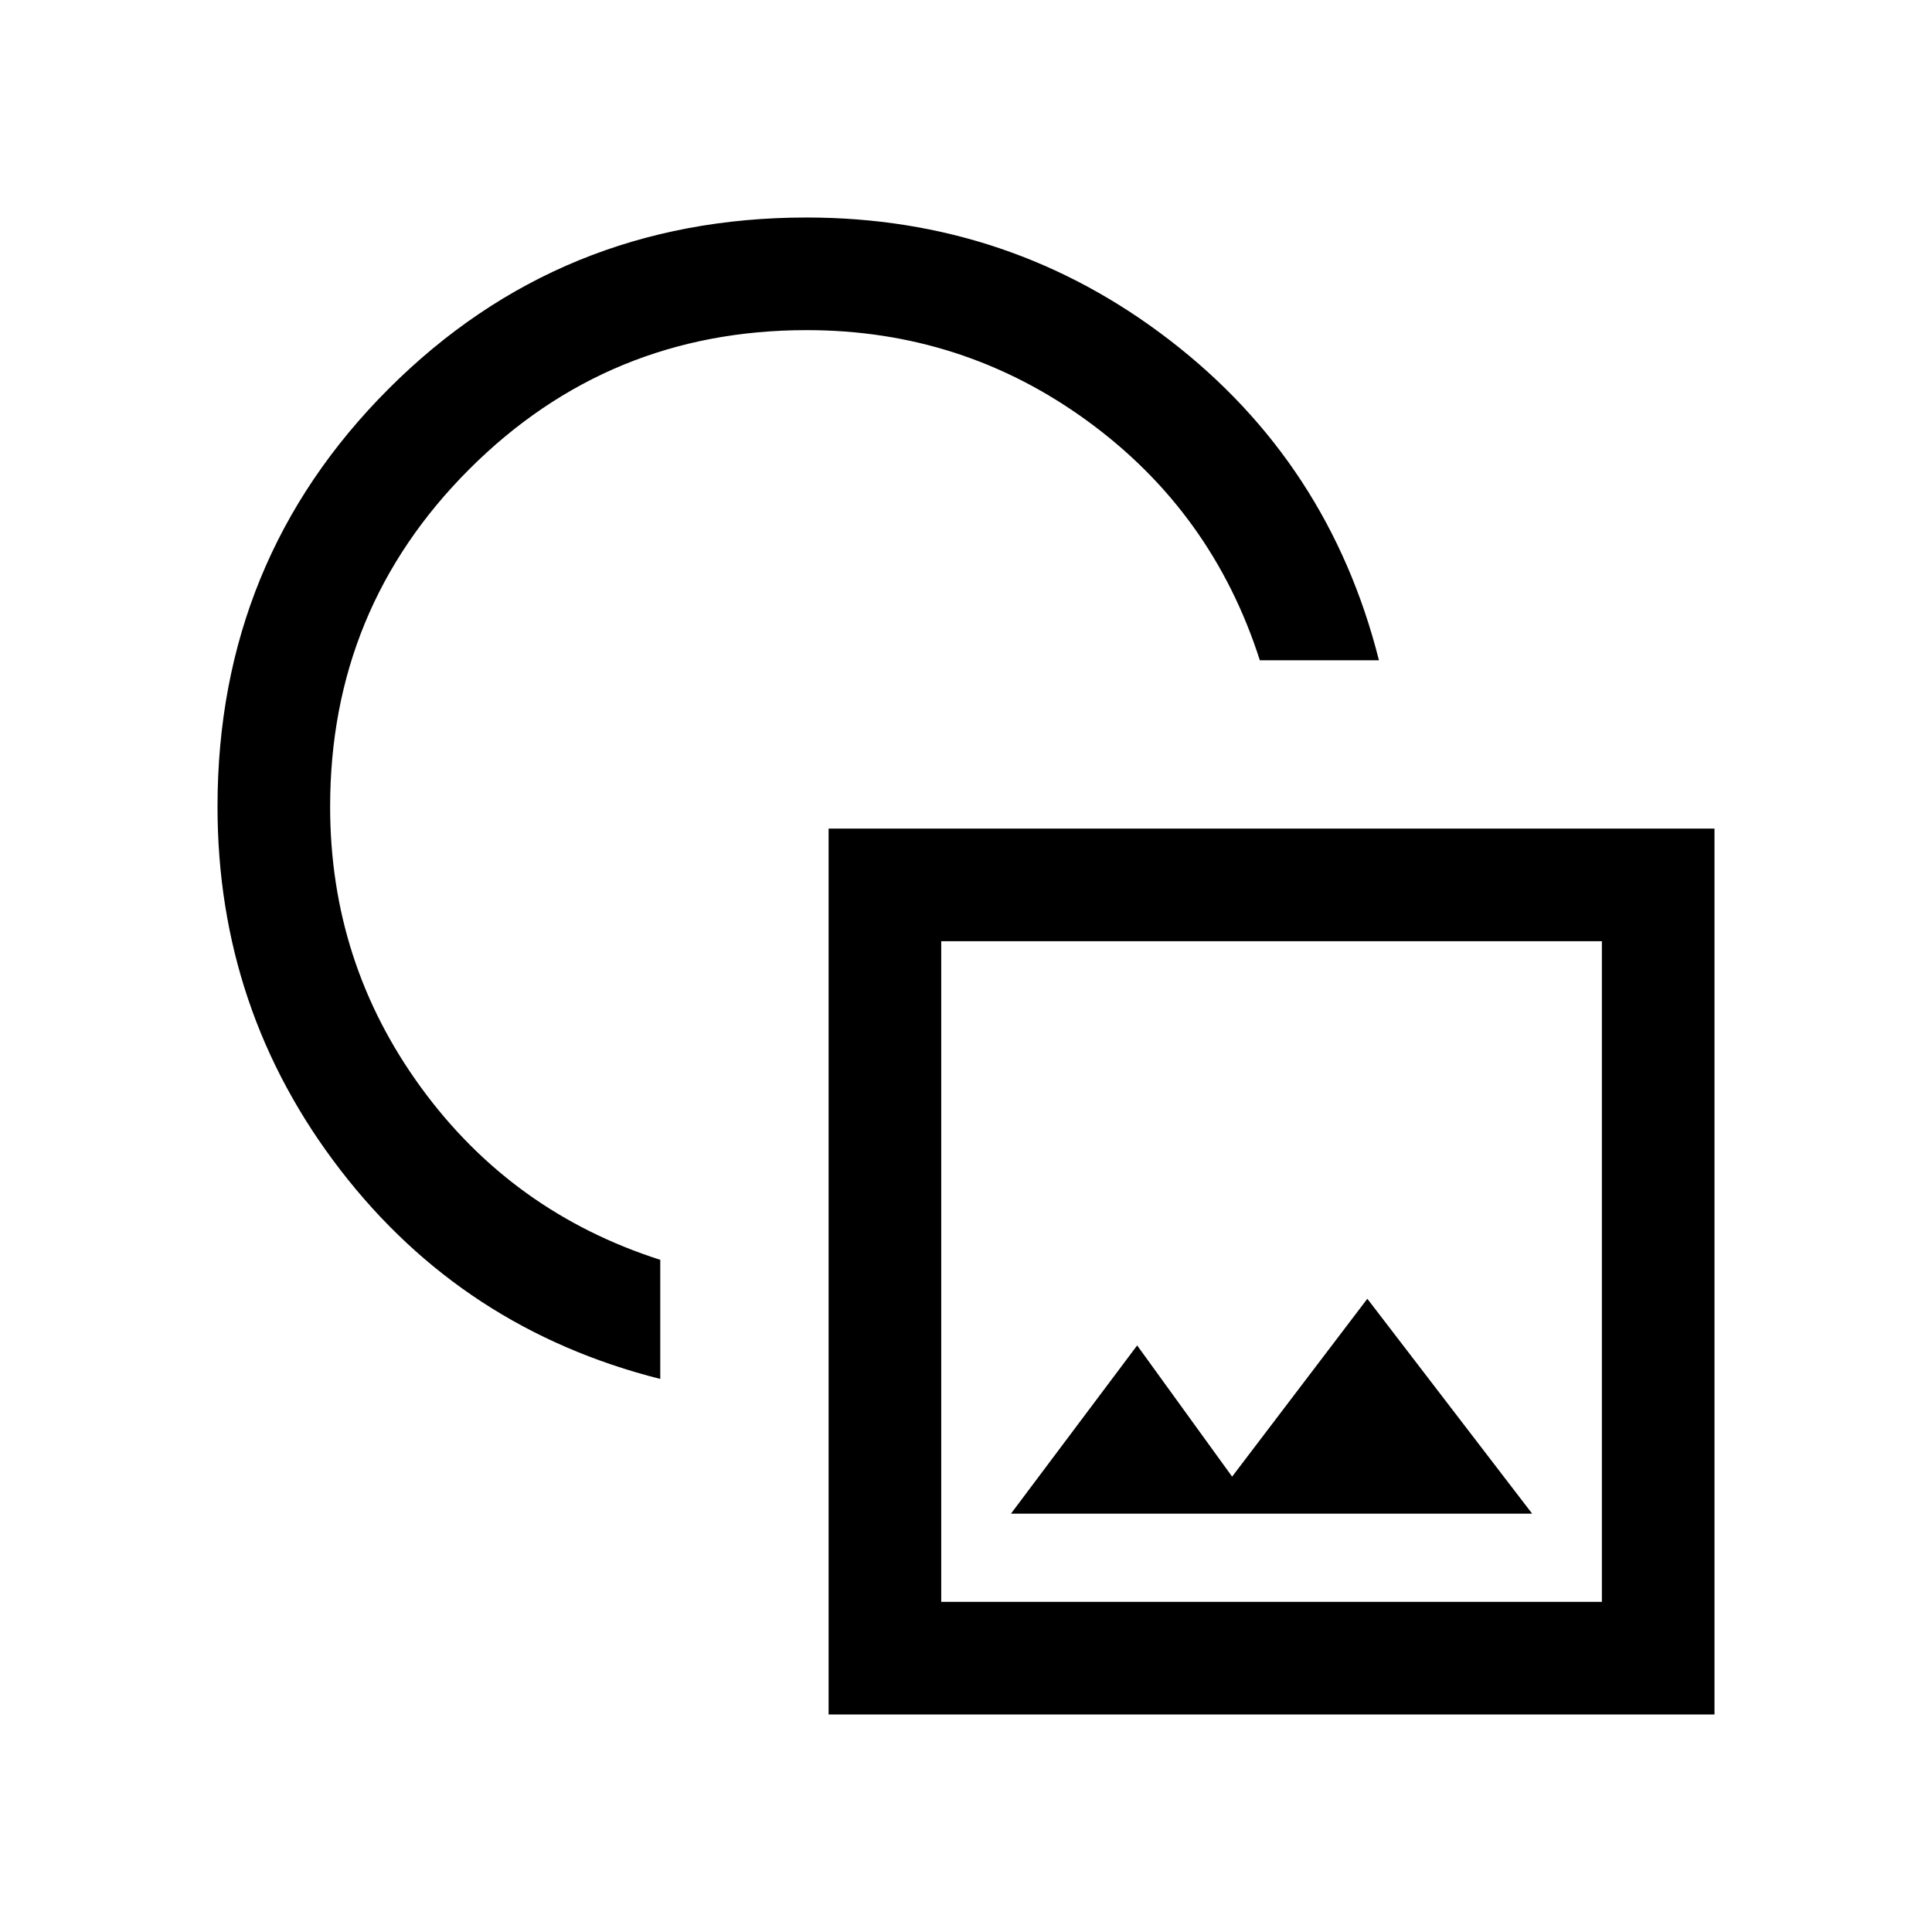<svg xmlns="http://www.w3.org/2000/svg" height="24" viewBox="0 -960 960 960" width="24"><path d="M328.08-274.81q-98.04-24.74-159.02-103.93-60.98-79.18-60.98-180.45 0-122.58 85.07-207.66 85.08-85.07 207.66-85.07 101.27 0 180.45 60.98 79.19 60.98 103.93 159.02H626q-23.58-73.62-85.57-118.83-62-45.21-139.62-45.21-98.53 0-167.65 69.12t-69.12 167.65q0 77.62 45.21 139.62 45.21 61.99 118.83 85.57v59.19Zm83.65 166.73v-440.19h440.19v440.19H411.73Zm55.96-55.96h328.27v-328.27H467.69v328.27Zm34.66-43.84h258.96l-81.89-106.77-67.19 88.38-47.19-65.19-62.69 83.58Zm129.57-120.39Zm-236.8-236.81Z"/></svg>